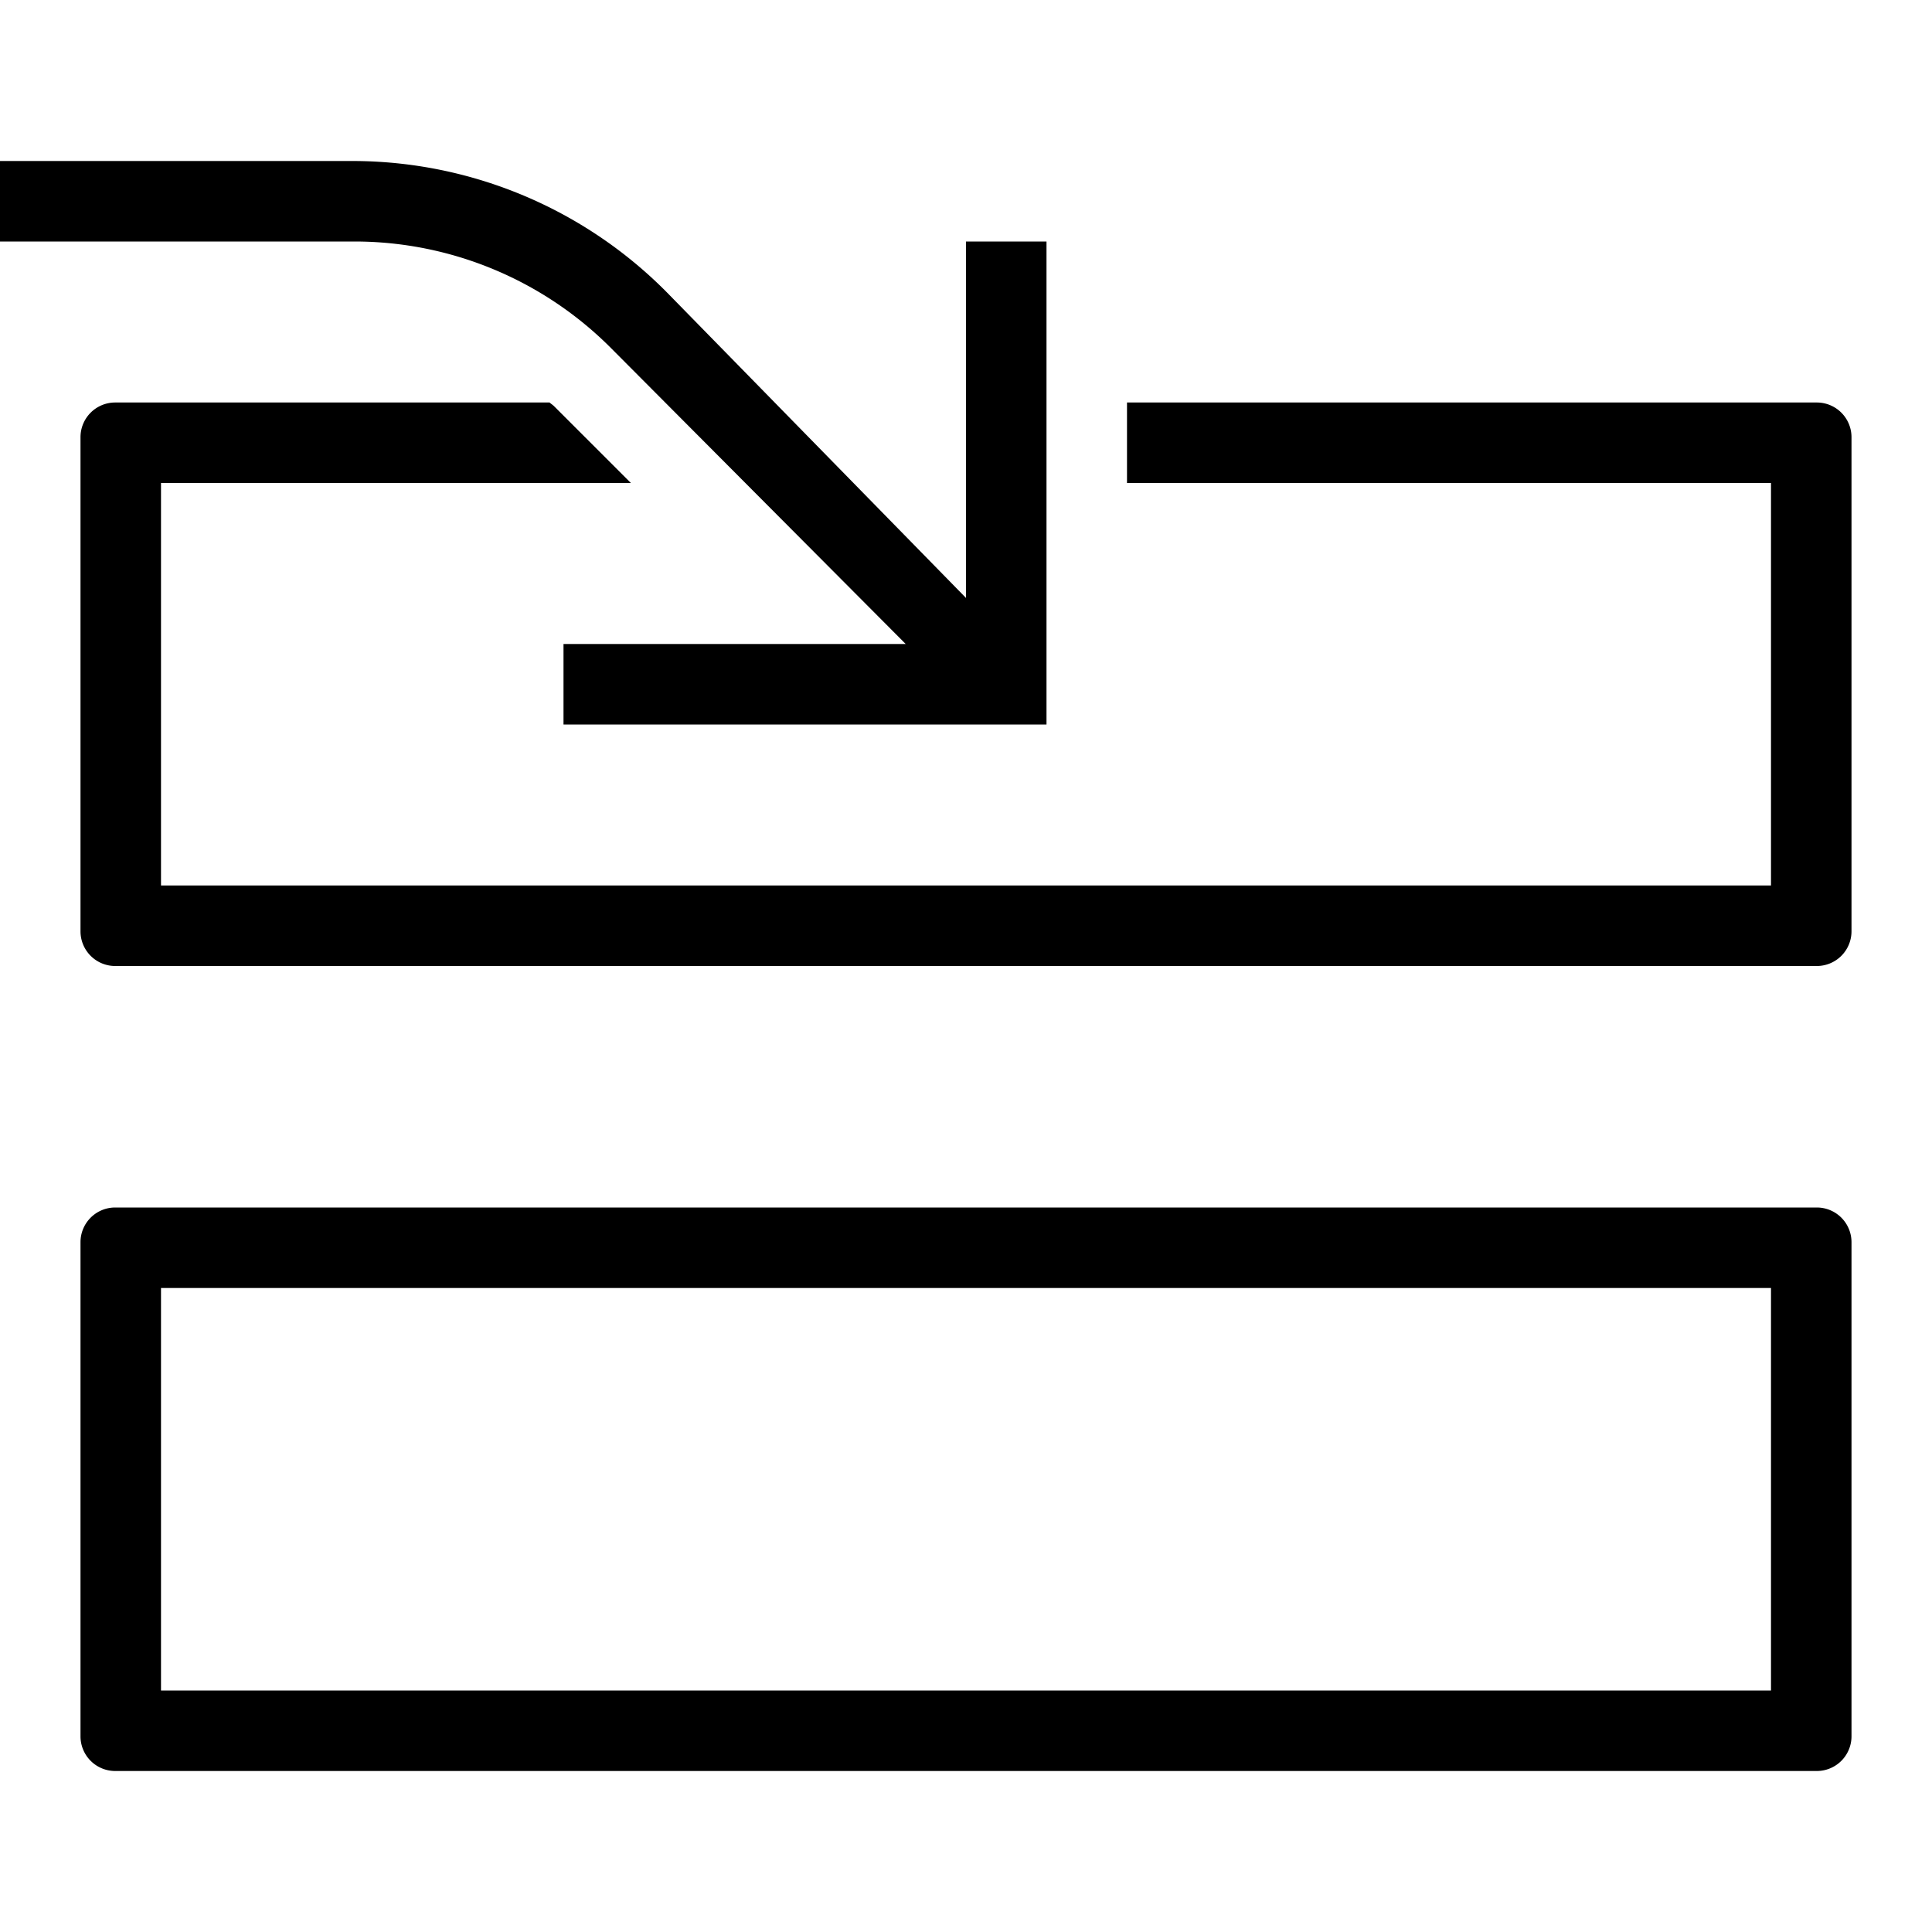 <svg id="icons" xmlns="http://www.w3.org/2000/svg" viewBox="0 0 24 24"><defs><style>.cls-1{fill:none;}</style></defs><path d="M22.569,15H1.431A.431.431,0,0,0,1,15.431v6.139A.431.431,0,0,0,1.431,22H22.569A.431.431,0,0,0,23,21.569V15.431A.431.431,0,0,0,22.569,15ZM22,21H2V16H22ZM23,5.431v6.139A.431.431,0,0,1,22.569,12H1.431A.431.431,0,0,1,1,11.569V5.431A.431.431,0,0,1,1.431,5H6.827c.018.017.039.029.056.046L7.837,6H2v5H22V6H14V5h8.569A.431.431,0,0,1,23,5.431ZM13,3V9H7V8h4.251L7.591,4.325A4.499,4.499,0,0,0,4.403,3H0V2H4.375A5.499,5.499,0,0,1,8.304,3.652L12,7.428V3Z"/><rect class="cls-1" width="24" height="24"/></svg>